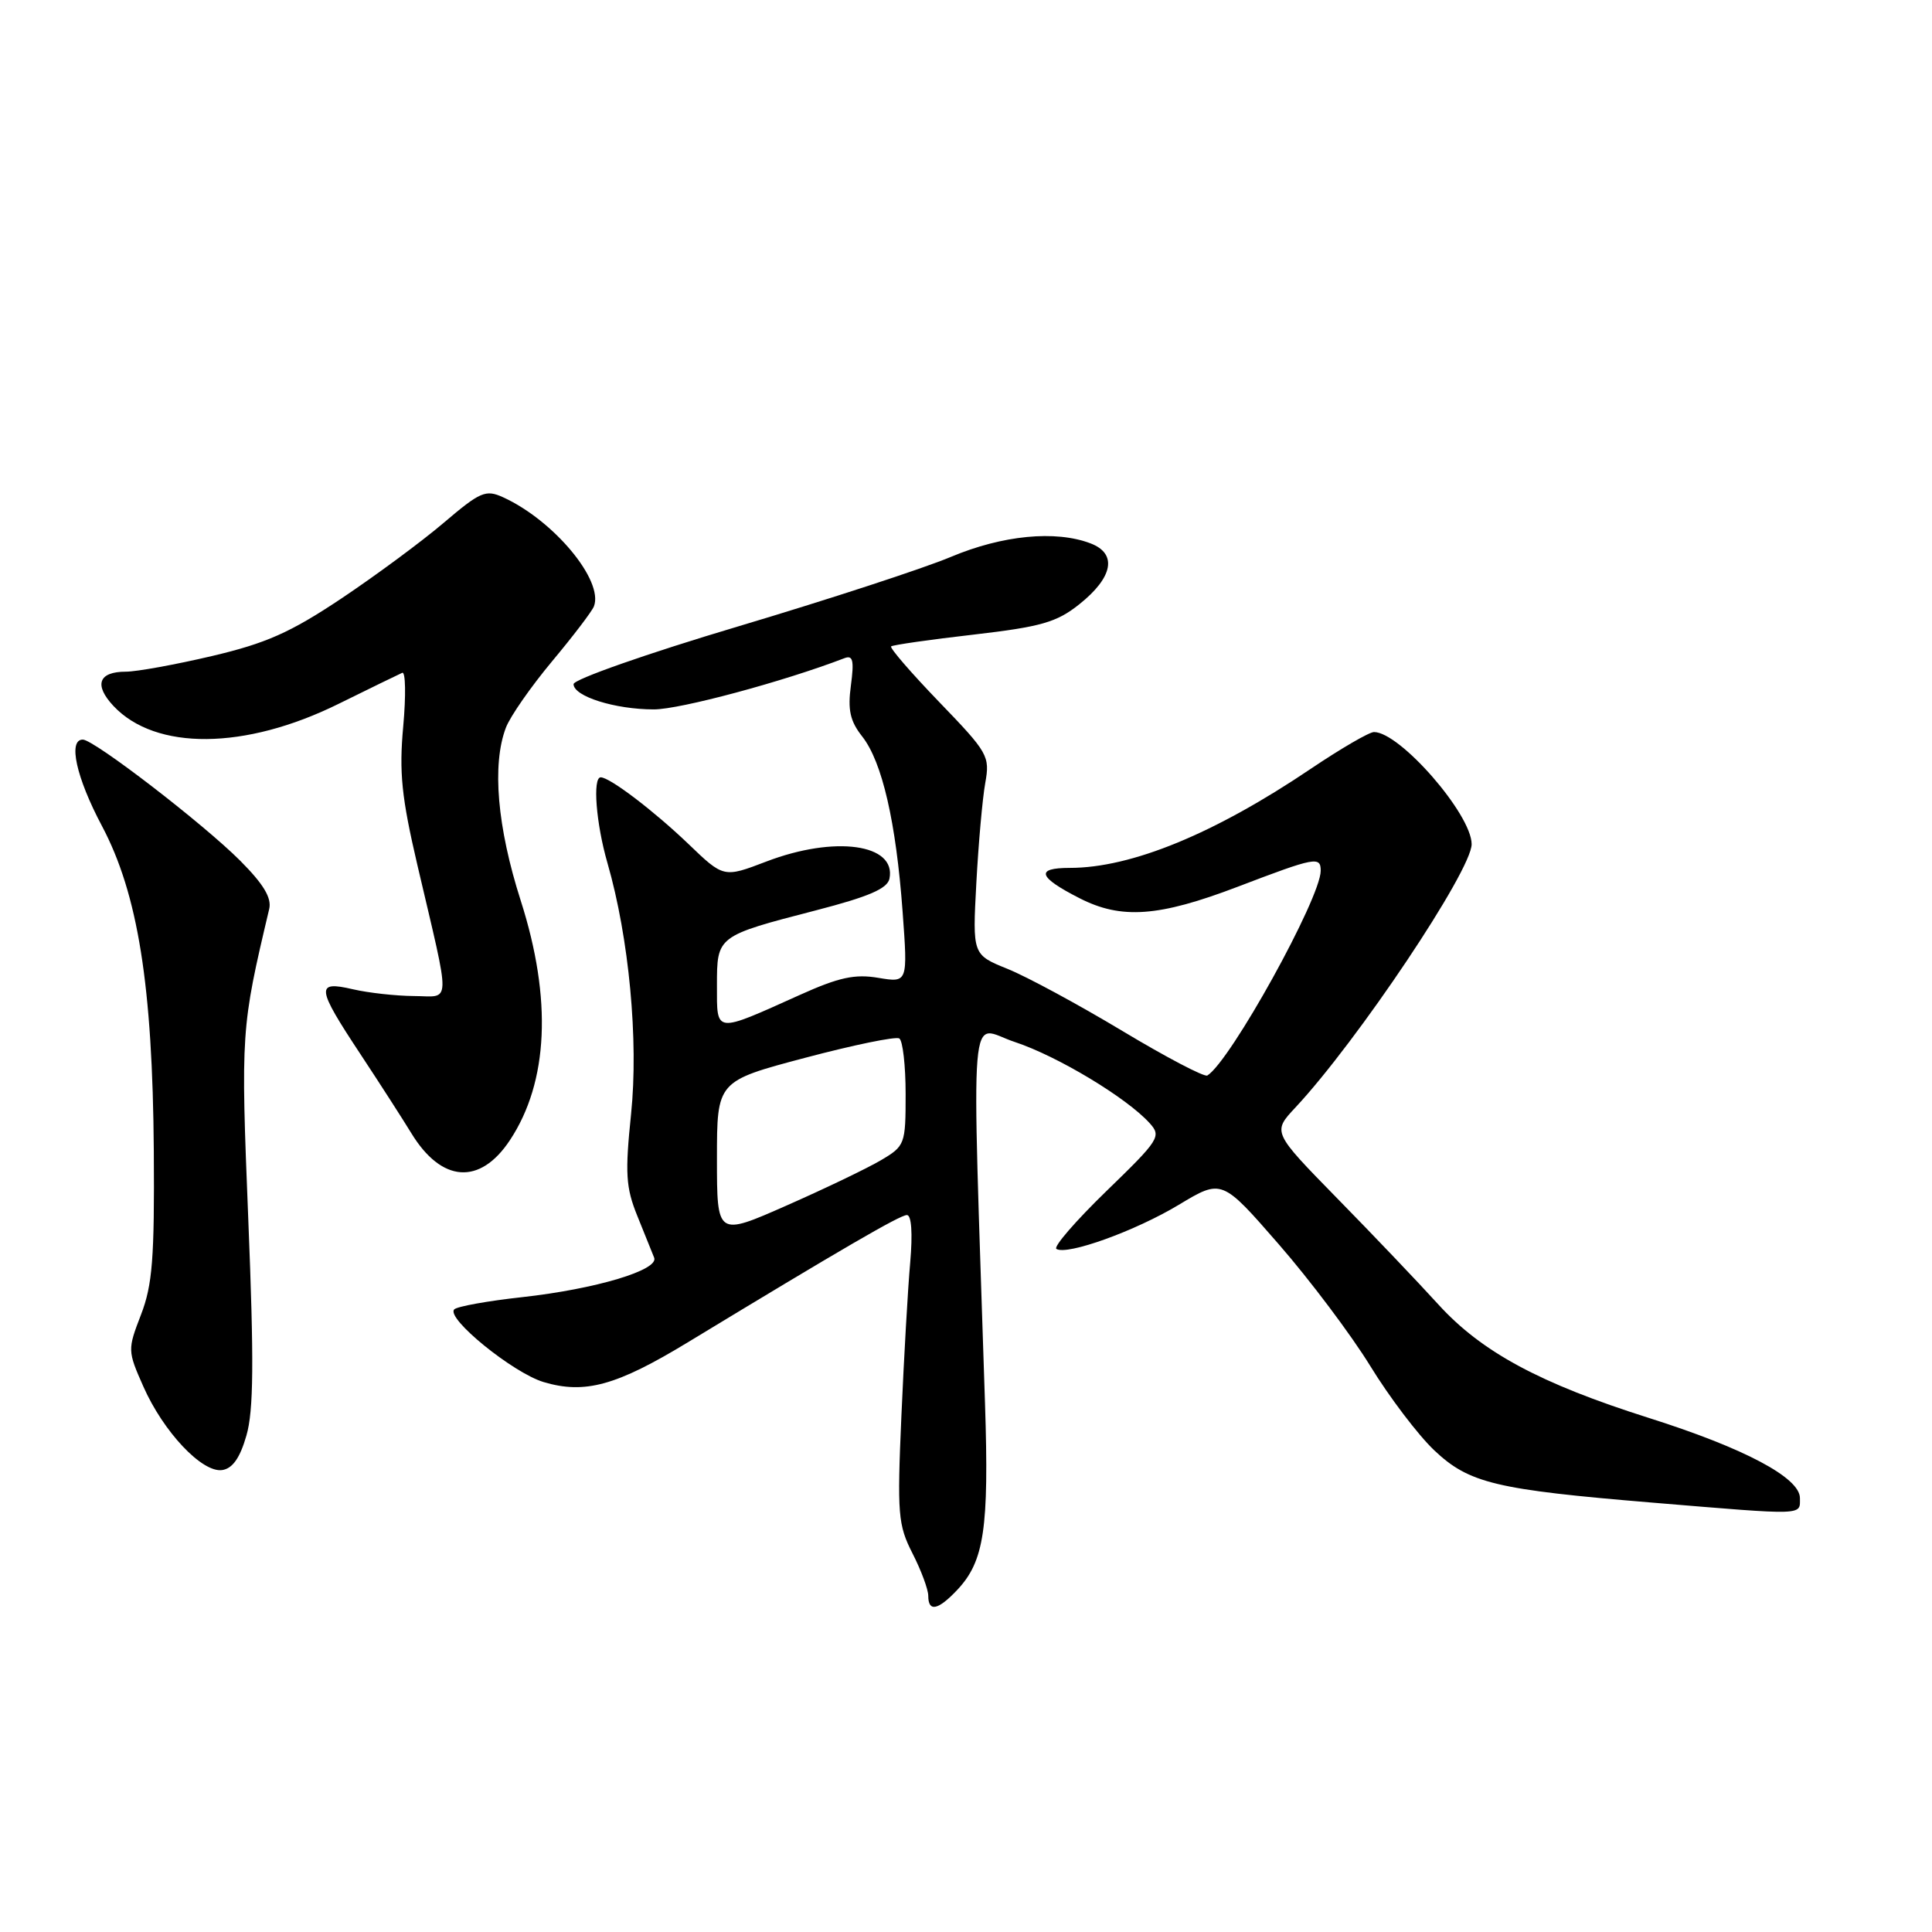 <?xml version="1.0" encoding="UTF-8" standalone="no"?>
<!DOCTYPE svg PUBLIC "-//W3C//DTD SVG 1.1//EN" "http://www.w3.org/Graphics/SVG/1.1/DTD/svg11.dtd" >
<svg xmlns="http://www.w3.org/2000/svg" xmlns:xlink="http://www.w3.org/1999/xlink" version="1.1" viewBox="0 0 256 256">
 <g >
 <path fill="currentColor"
d=" M 126.85 210.66 C 130.41 206.87 131.06 202.54 130.52 186.00 C 128.74 130.74 128.30 136.04 134.47 138.07 C 140.10 139.93 149.30 145.46 152.33 148.82 C 153.92 150.57 153.63 151.02 146.60 157.83 C 142.53 161.78 139.55 165.22 139.98 165.49 C 141.40 166.37 150.44 163.11 156.20 159.64 C 161.90 156.21 161.90 156.21 169.44 164.87 C 173.59 169.63 179.05 176.90 181.58 181.02 C 184.10 185.13 187.91 190.15 190.04 192.17 C 194.66 196.54 198.16 197.38 219.00 199.11 C 239.37 200.80 238.50 200.83 238.50 198.50 C 238.50 195.80 231.13 191.89 218.50 187.89 C 204.04 183.31 196.33 179.15 190.60 172.86 C 187.92 169.91 181.88 163.57 177.16 158.76 C 168.60 150.01 168.60 150.01 171.64 146.76 C 179.87 137.95 195.00 115.35 195.00 111.86 C 195.00 107.91 185.50 97.00 182.06 97.00 C 181.43 97.00 177.67 99.19 173.70 101.86 C 160.94 110.47 149.92 115.00 141.76 115.00 C 137.15 115.00 137.54 116.21 143.03 119.01 C 148.58 121.85 153.54 121.49 164.00 117.50 C 174.29 113.57 175.00 113.44 175.00 115.38 C 175.00 119.00 163.03 140.63 159.98 142.51 C 159.59 142.75 154.52 140.09 148.71 136.60 C 142.90 133.11 136.06 129.41 133.50 128.38 C 128.86 126.50 128.86 126.50 129.37 117.00 C 129.65 111.78 130.18 105.82 130.55 103.76 C 131.19 100.18 130.93 99.74 124.44 93.01 C 120.72 89.15 117.86 85.84 118.08 85.65 C 118.31 85.46 123.22 84.75 129.00 84.09 C 137.96 83.05 140.01 82.46 143.00 80.08 C 147.50 76.50 148.08 73.36 144.50 72.00 C 139.86 70.23 132.83 70.92 126.00 73.79 C 122.42 75.30 109.71 79.45 97.75 83.02 C 85.77 86.59 76.00 90.02 76.00 90.65 C 76.00 92.27 81.49 94.00 86.64 94.00 C 90.10 94.00 103.80 90.32 111.90 87.21 C 113.02 86.78 113.19 87.51 112.75 90.82 C 112.31 94.07 112.64 95.55 114.25 97.59 C 116.89 100.95 118.73 108.91 119.60 120.80 C 120.29 130.22 120.29 130.22 116.39 129.57 C 113.28 129.04 111.16 129.50 105.99 131.83 C 94.61 136.95 95.00 136.99 95.00 130.60 C 95.00 124.01 94.97 124.03 108.14 120.62 C 115.13 118.81 117.59 117.75 117.86 116.42 C 118.78 111.82 110.61 110.69 101.54 114.16 C 95.89 116.32 95.89 116.32 91.20 111.81 C 86.62 107.43 80.80 103.00 79.60 103.00 C 78.50 103.00 78.98 109.13 80.49 114.35 C 83.35 124.26 84.63 137.85 83.62 147.62 C 82.81 155.48 82.92 157.34 84.45 161.12 C 85.42 163.53 86.43 166.02 86.68 166.65 C 87.33 168.29 78.94 170.80 69.19 171.88 C 64.62 172.38 60.57 173.11 60.19 173.50 C 59.05 174.66 67.97 181.91 72.03 183.13 C 77.49 184.76 81.68 183.61 91.13 177.87 C 111.55 165.48 119.25 161.00 120.17 161.00 C 120.78 161.00 120.94 163.43 120.61 167.25 C 120.30 170.69 119.78 179.85 119.44 187.62 C 118.87 200.65 118.99 202.06 120.91 205.83 C 122.06 208.08 123.00 210.61 123.00 211.46 C 123.00 213.64 124.30 213.37 126.85 210.66 Z  M 32.65 190.22 C 33.61 186.93 33.66 180.38 32.90 161.60 C 31.90 136.66 31.92 136.28 35.67 120.45 C 36.02 118.98 34.92 117.15 31.83 114.05 C 26.94 109.15 12.45 98.00 10.97 98.00 C 8.99 98.00 10.10 103.03 13.50 109.43 C 18.28 118.44 20.22 130.61 20.38 152.50 C 20.48 166.73 20.20 170.27 18.68 174.21 C 16.90 178.83 16.90 178.99 18.99 183.71 C 21.64 189.72 26.79 195.18 29.44 194.79 C 30.81 194.59 31.80 193.19 32.65 190.22 Z  M 67.56 151.09 C 72.68 143.36 73.17 132.37 69.00 119.34 C 65.88 109.59 65.17 101.33 67.03 96.43 C 67.59 94.94 70.35 90.99 73.15 87.63 C 75.95 84.28 78.45 81.00 78.70 80.34 C 80.01 76.92 73.37 68.95 66.66 65.89 C 64.36 64.84 63.64 65.15 58.81 69.26 C 55.89 71.75 49.77 76.27 45.21 79.32 C 38.46 83.82 35.26 85.24 28.08 86.93 C 23.23 88.07 18.10 89.00 16.69 89.00 C 13.05 89.00 12.42 90.75 15.04 93.55 C 20.62 99.48 32.47 99.38 44.83 93.28 C 49.05 91.20 52.86 89.34 53.30 89.15 C 53.74 88.96 53.80 92.15 53.43 96.25 C 52.87 102.36 53.21 105.64 55.30 114.60 C 59.79 133.80 59.84 132.00 54.83 131.98 C 52.45 131.96 48.81 131.56 46.75 131.08 C 41.80 129.93 41.91 130.83 47.76 139.68 C 50.37 143.63 53.40 148.35 54.50 150.15 C 58.50 156.71 63.59 157.08 67.56 151.09 Z  M 95.00 153.54 C 95.00 143.26 95.00 143.26 106.66 140.17 C 113.07 138.47 118.69 137.31 119.16 137.60 C 119.62 137.88 120.00 141.20 120.00 144.96 C 120.00 151.63 119.92 151.85 116.72 153.74 C 114.91 154.81 109.28 157.51 104.22 159.74 C 95.00 163.81 95.00 163.81 95.00 153.54 Z "/>
</g>
</svg>
